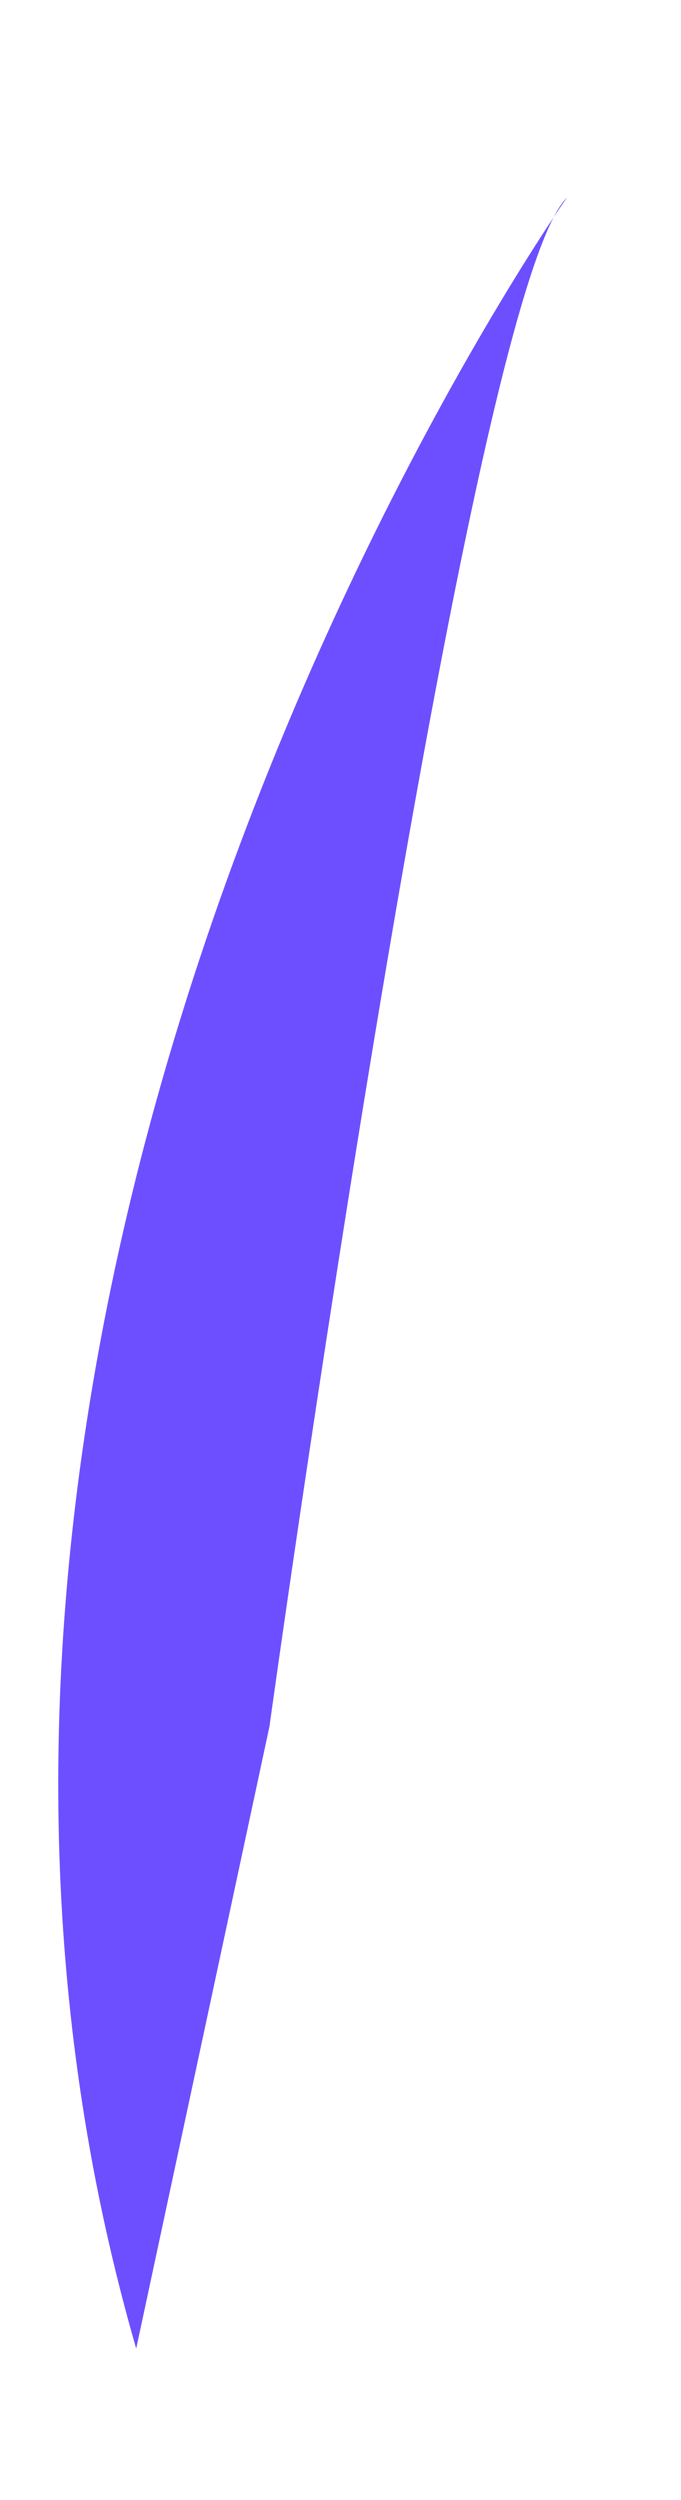 <svg width="3" height="11" viewBox="0 0 3 11" fill="none" xmlns="http://www.w3.org/2000/svg">
<path d="M1.187 7.597C1.187 7.597 2.061 1.294 2.498 0.869C2.498 0.869 -0.792 5.521 0.6 10.334L1.187 7.597Z" fill="#6D4FFF"/>
</svg>
